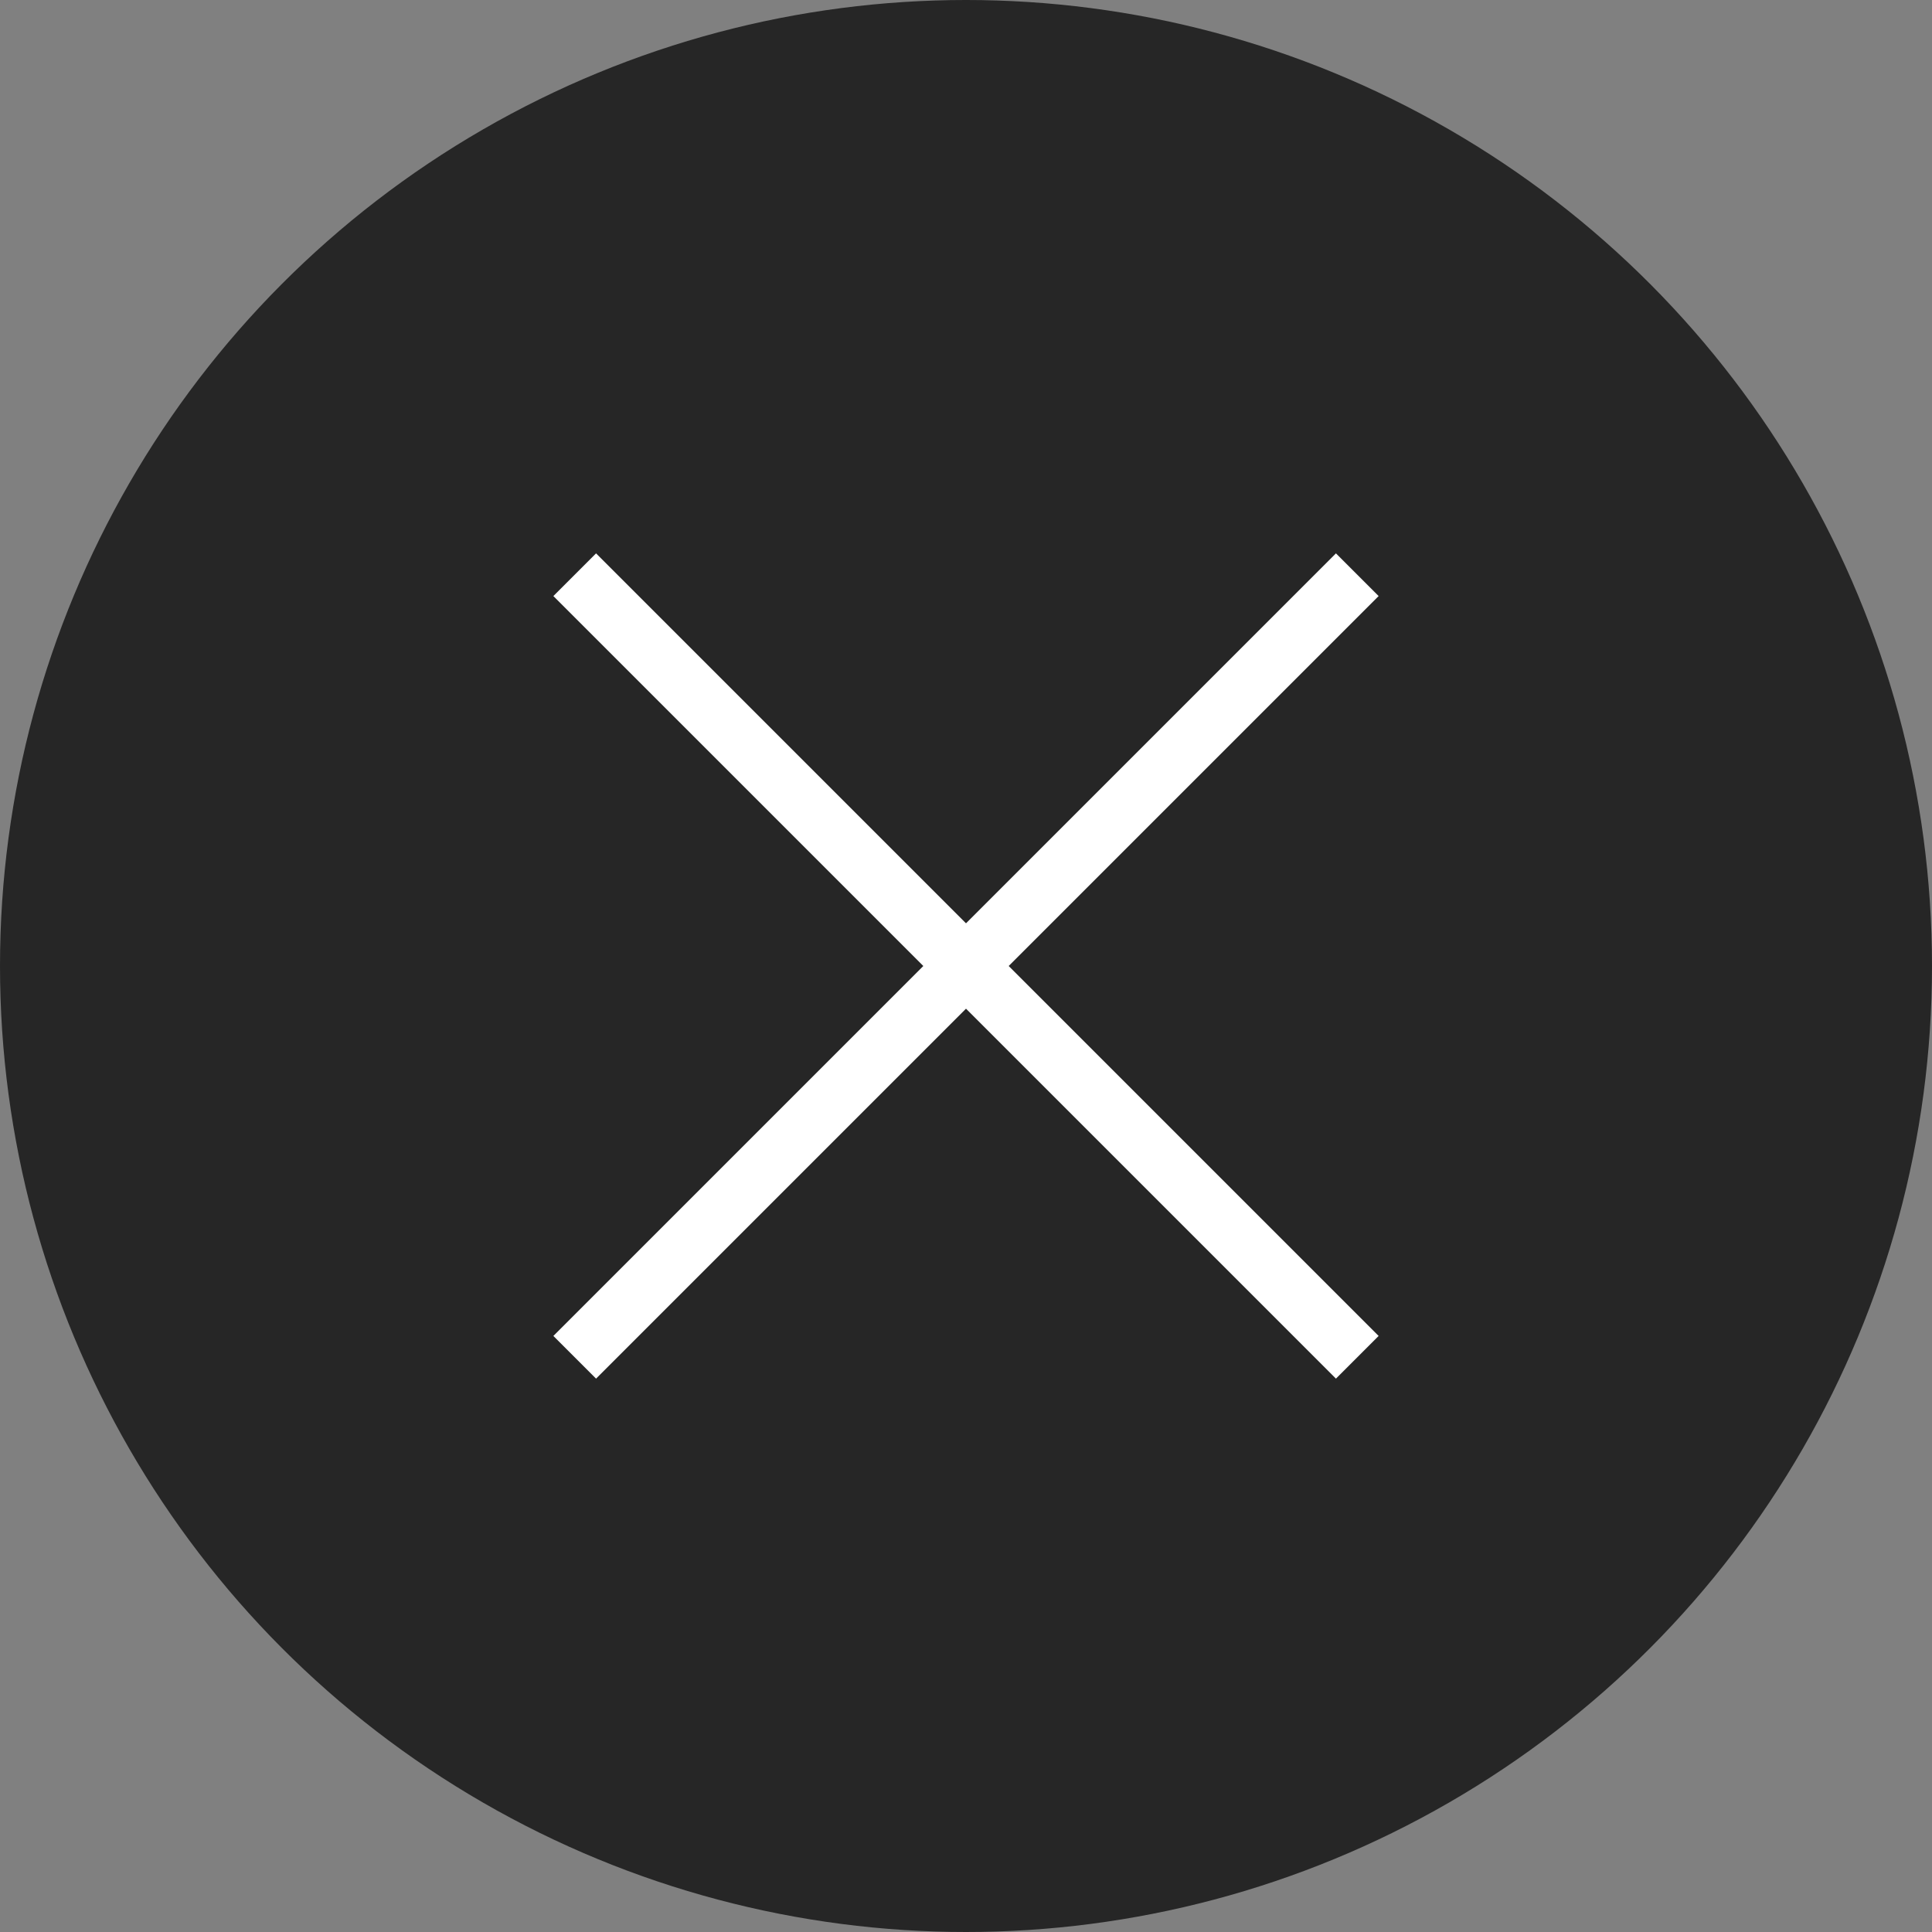 <svg width="32" height="32" viewBox="0 0 32 32" fill="none" xmlns="http://www.w3.org/2000/svg">
<rect x="0" y="0" width="32" height="32" fill="#808080" stroke="none"/>
<circle cx="16" cy="16" r="16" fill="black" fill-opacity="0.7"/>
<path d="M9.519 9.519L22.481 22.481M9.519 22.481L22.481 9.519" stroke="white" stroke-miterlimit="10"/>
</svg>
